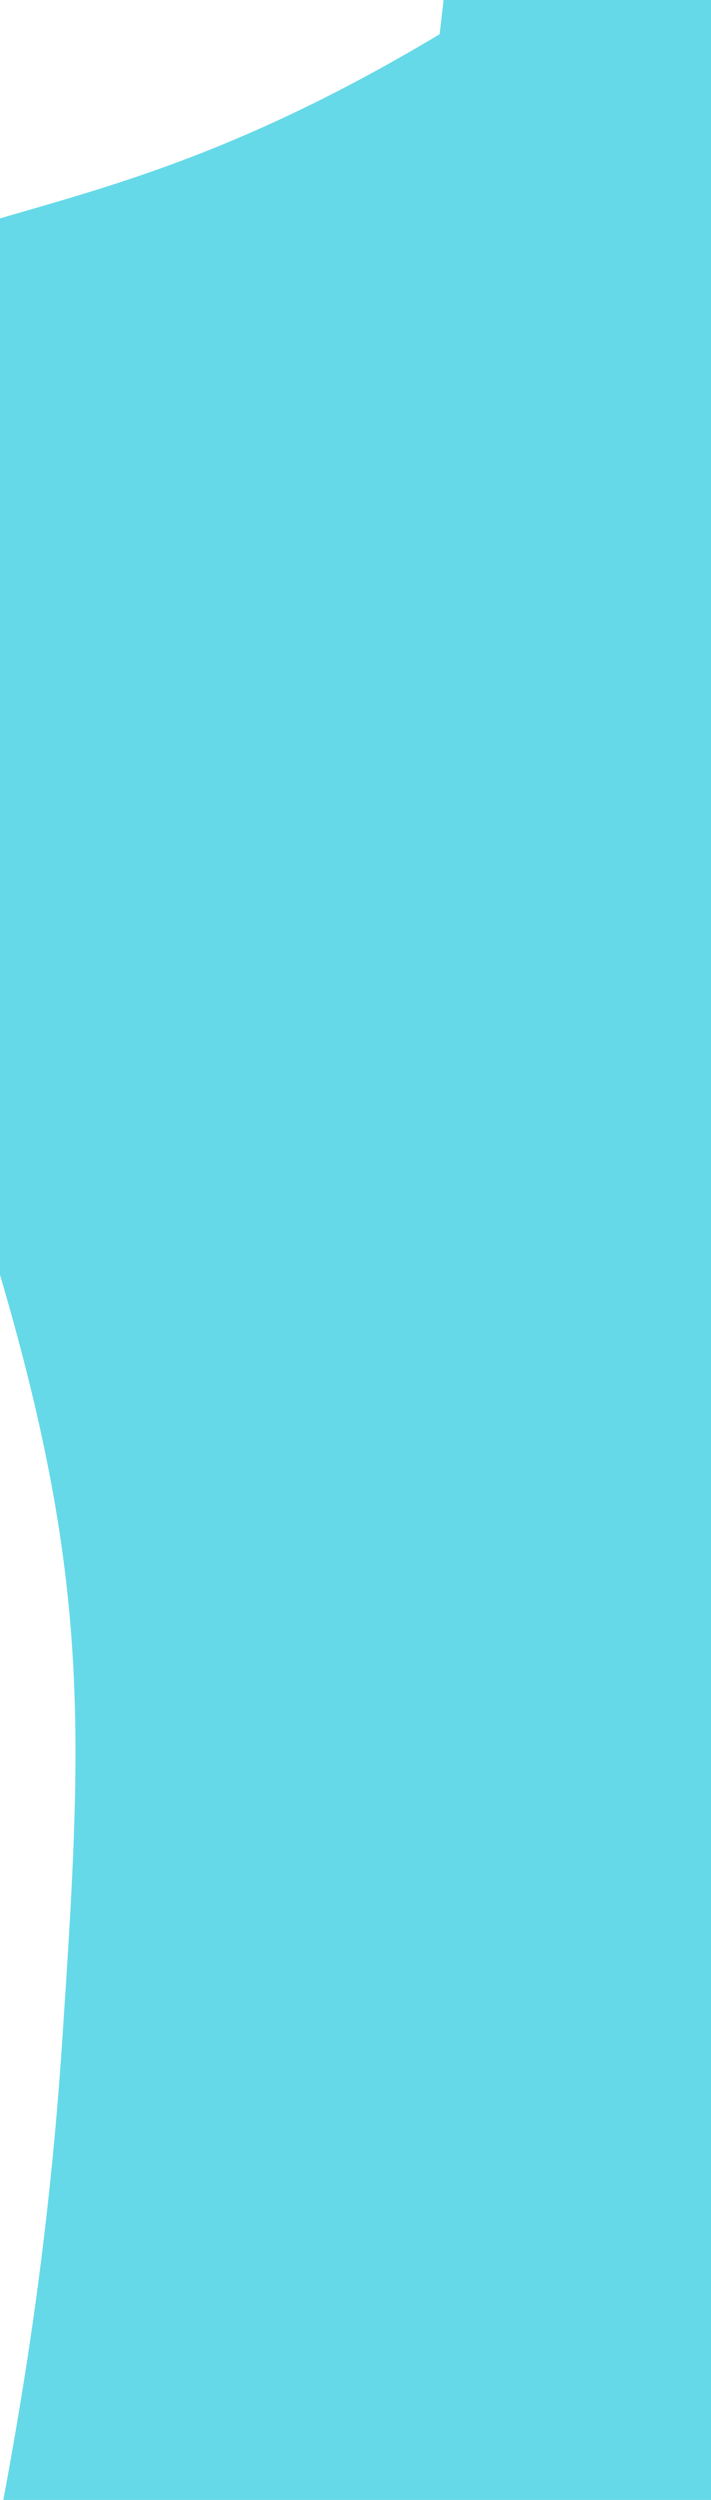 <svg xmlns="http://www.w3.org/2000/svg" xmlns:xlink="http://www.w3.org/1999/xlink" width="35" height="123" viewBox="0 0 35 123">
  <defs>
    <clipPath id="clip-path">
      <rect id="사각형_4880" data-name="사각형 4880" width="35" height="123" transform="translate(235 68)" fill="#fff" stroke="#707070" stroke-width="1"/>
    </clipPath>
    <clipPath id="clip-path-2">
      <rect id="사각형_4870" data-name="사각형 4870" width="193.487" height="422.541" fill="#66d9e8"/>
    </clipPath>
  </defs>
  <g id="body-right" transform="translate(-235 -68)" clip-path="url(#clip-path)">
    <g id="body" transform="translate(172.756 13.887)">
      <g id="그룹_1628" data-name="그룹 1628" clip-path="url(#clip-path-2)">
        <path id="패스_489" data-name="패스 489" d="M96.775,20.927c2.71-.817,3.848.5,4.387,1.345a3.639,3.639,0,0,1,.3,2.9,29.956,29.956,0,0,1-1.361,3.649c-1.233,2.921.014,5.326-3.342,5.326-1.055.074-3.679.8-3.559-.9.16-2.293,2.934-11.385,3.578-12.319" transform="translate(16.742 3.713)" fill="#66d9e8"/>
        <path id="패스_490" data-name="패스 490" d="M68.53,20.927c-2.71-.817-3.848.5-4.387,1.345a3.639,3.639,0,0,0-.3,2.9,29.954,29.954,0,0,0,1.361,3.649c1.233,2.921-.014,5.326,3.342,5.326,1.055.074,3.679.8,3.559-.9-.16-2.293-2.934-11.385-3.578-12.319" transform="translate(11.44 3.713)" fill="#66d9e8"/>
        <path id="패스_491" data-name="패스 491" d="M183.05,181.852a14.07,14.07,0,0,1,5.059,2.24c2.47,1.524,4.325,1.452,5.2.235,1.226-1.7-4.327-4.662-6.921-6.678-3.229-2.51-8.807-3.81-11.572-6.037a3.561,3.561,0,0,1-.569-.633,8.786,8.786,0,0,1-1.175-2.239c-1.7-4.673-6.151-20.044-9.012-30.918-3.067-11.656-5.886-17.544-7.613-20.521-.924-5.05-1.266-10.621-4.911-22.675.512-21.469-5.08-28.295-10.075-31.63-8.364-5.584-15.557-3.693-31.714-13.379l-1.764-15.208H85.649L83.885,49.616C67.728,59.3,60.534,57.411,52.171,63c-5,3.335-10.586,10.16-10.075,31.63-3.644,12.054-3.987,17.625-4.911,22.675-1.726,2.977-4.546,8.865-7.613,20.521-.789,3-7.022,26.114-9.541,32.284a4.7,4.7,0,0,1-1.362,1.911c-2.765,2.227-8.344,3.528-11.572,6.037-2.594,2.017-8.147,4.983-6.921,6.678.88,1.217,2.734,1.289,5.2-.235a14.069,14.069,0,0,1,5.059-2.24,1.022,1.022,0,0,1,1.043,1.443c-.783,1.748-2.918,4.663-5.455,9.414-.665,1.246-4.394,6.26-5.7,9.423a1.752,1.752,0,0,0,2.934,1.807,48.317,48.317,0,0,0,6.088-8.158c.433-.8,2.511-4.3,3.123-5.293-.366,1.223-2.337,5.192-2.878,6.548-.9,2.257-3.672,8.505-4.6,10.985-.595,1.6,2.13,2.947,3.305,1.381a51.479,51.479,0,0,0,6.086-11.122s1.752-3.918,2.677-6.284c-.53,2.523-1.073,3.612-1.63,6.234,0,0-2.817,7.242-3.115,9.465a1.774,1.774,0,0,0,3.24,1.151c1.325-2,3.911-8.506,4.264-9.445,1.495-3.966,2.537-6.988,2.537-6.988s-.475,3.081-.829,4.9c-.191.98-1.8,5.228-1.885,8.069A1.531,1.531,0,0,0,22.071,207c1.931-1.309,3.771-8.7,3.771-8.7.775-3.223,2.615-9.719,3.353-11.6,1.833-4.665.986-7.582.906-10.321a6.823,6.823,0,0,1,.481-1.929c.847-2.153,3.45-6.92,12.336-21.554,8.379-13.8,10.271-24.843,10.271-24.843,4.294-6.237,6.562-13.14,8.819-18.19,4.735,15.765,4.312,23.211,3.305,38.393-2.212,33.416-11.7,44.831-10.131,86.942.724,19.5,6.816,39.017,6.639,46.025-.184,7.28-.6,15.289-1.1,20.223-.829,8.182-2.289,16.369-1.91,24.623.37,8.066,3.624,15.663,6.019,23.314a129.451,129.451,0,0,1,4.158,19.144c2.237,14.676,3.857,18.911-8.595,36.7-1.335,1.91-3.868,5.122-3.1,7.666.713,2.344,3.929,2.685,5.924,2.828,14.921,1.071,21.1,1.05,22.562-2.112a6.011,6.011,0,0,0,.133-4.421c-3.473-10.322-1.319-20.952-2.6-31.514-.966-7.965-1.407-9.309.694-20.8,1.325-7.242,2.731-14.485,3.413-21.823,2.028-21.855-4.049-26.871-3.748-39.967.309-13.412,12.672-71.1,11.2-96.222a1.426,1.426,0,0,1,1.406-1.5c.359,0,.74,0,1.1,0a1.418,1.418,0,0,1,1.4,1.491c-1.636,35.326,10.866,82.74,11.177,96.23.3,13.1-5.776,18.112-3.747,39.967.681,7.339,2.088,14.582,3.412,21.823,2.1,11.494,1.66,12.838.694,20.8-1.281,10.562.874,21.192-2.6,31.514a6.017,6.017,0,0,0,.134,4.421c1.464,3.161,7.639,3.183,22.561,2.112,2-.143,5.213-.484,5.924-2.828.773-2.544-1.759-5.757-3.1-7.666-12.452-17.788-10.831-22.023-8.594-36.7a129.3,129.3,0,0,1,4.158-19.144c2.394-7.651,5.647-15.248,6.017-23.314.379-8.254-1.081-16.441-1.909-24.623-.5-4.933-.915-12.943-1.1-20.223-.178-7.008,5.914-26.528,6.639-46.025,1.57-42.237-4.976-53.628-10.055-86.865-1.924-12.591-1.728-23.8,1.974-39.724a181.258,181.258,0,0,0,10.483,19.7s1.483,10.787,9.863,24.588c8.788,14.477,11.428,19.3,12.3,21.481a6.026,6.026,0,0,1,.321,2.423c-.179,2.511-.7,5.293.95,9.495.737,1.878,2.578,8.374,3.353,11.6,0,0,1.84,7.392,3.771,8.7a1.531,1.531,0,0,0,2.422-1.219c-.085-2.841-1.694-7.088-1.885-8.069-.354-1.817-.717-4.162-.717-4.162s.925,2.05,2.425,6.253c.337.945,2.94,7.447,4.264,9.445a1.774,1.774,0,0,0,3.24-1.153c-.3-2.222-3.115-9.465-3.115-9.465-.557-2.621-1.449-4.306-1.978-6.829.925,2.366,3.274,6.88,3.274,6.88a53.728,53.728,0,0,0,5.837,11.122c1.175,1.565,3.9.217,3.305-1.381-.924-2.48-3.693-8.728-4.6-10.986-.48-1.2-3.255-7.134-3.3-7.272.611.991,3.107,5.222,3.54,6.019a48.309,48.309,0,0,0,6.088,8.157,1.751,1.751,0,0,0,2.934-1.806c-1.3-3.163-5.032-8.617-5.7-9.863-2.536-4.75-4.671-7.226-5.455-8.975a1.021,1.021,0,0,1,1.043-1.442" transform="translate(0 6.181)" fill="#66d9e8"/>
        <path id="패스_492" data-name="패스 492" d="M102.832,12.519C102.511,9.917,100.6-.1,85.467,0H84.2C69.06-.1,67.152,9.917,66.832,12.519,65.273,25.2,67.614,30.432,68.3,36.236c.132,1.115.528,3.343.945,5.553a13.812,13.812,0,0,0,7.478,9.854A20.151,20.151,0,0,0,84.6,53.964a.982.982,0,0,0,.236.009c.078,0,.159.011.237.008a20.49,20.49,0,0,0,7.868-2.339,13.806,13.806,0,0,0,7.478-9.855c.416-2.208.813-4.437.945-5.551.689-5.8,3.031-11.038,1.472-23.717" transform="translate(11.911 0)" fill="#66d9e8"/>
      </g>
    </g>
  </g>
</svg>
